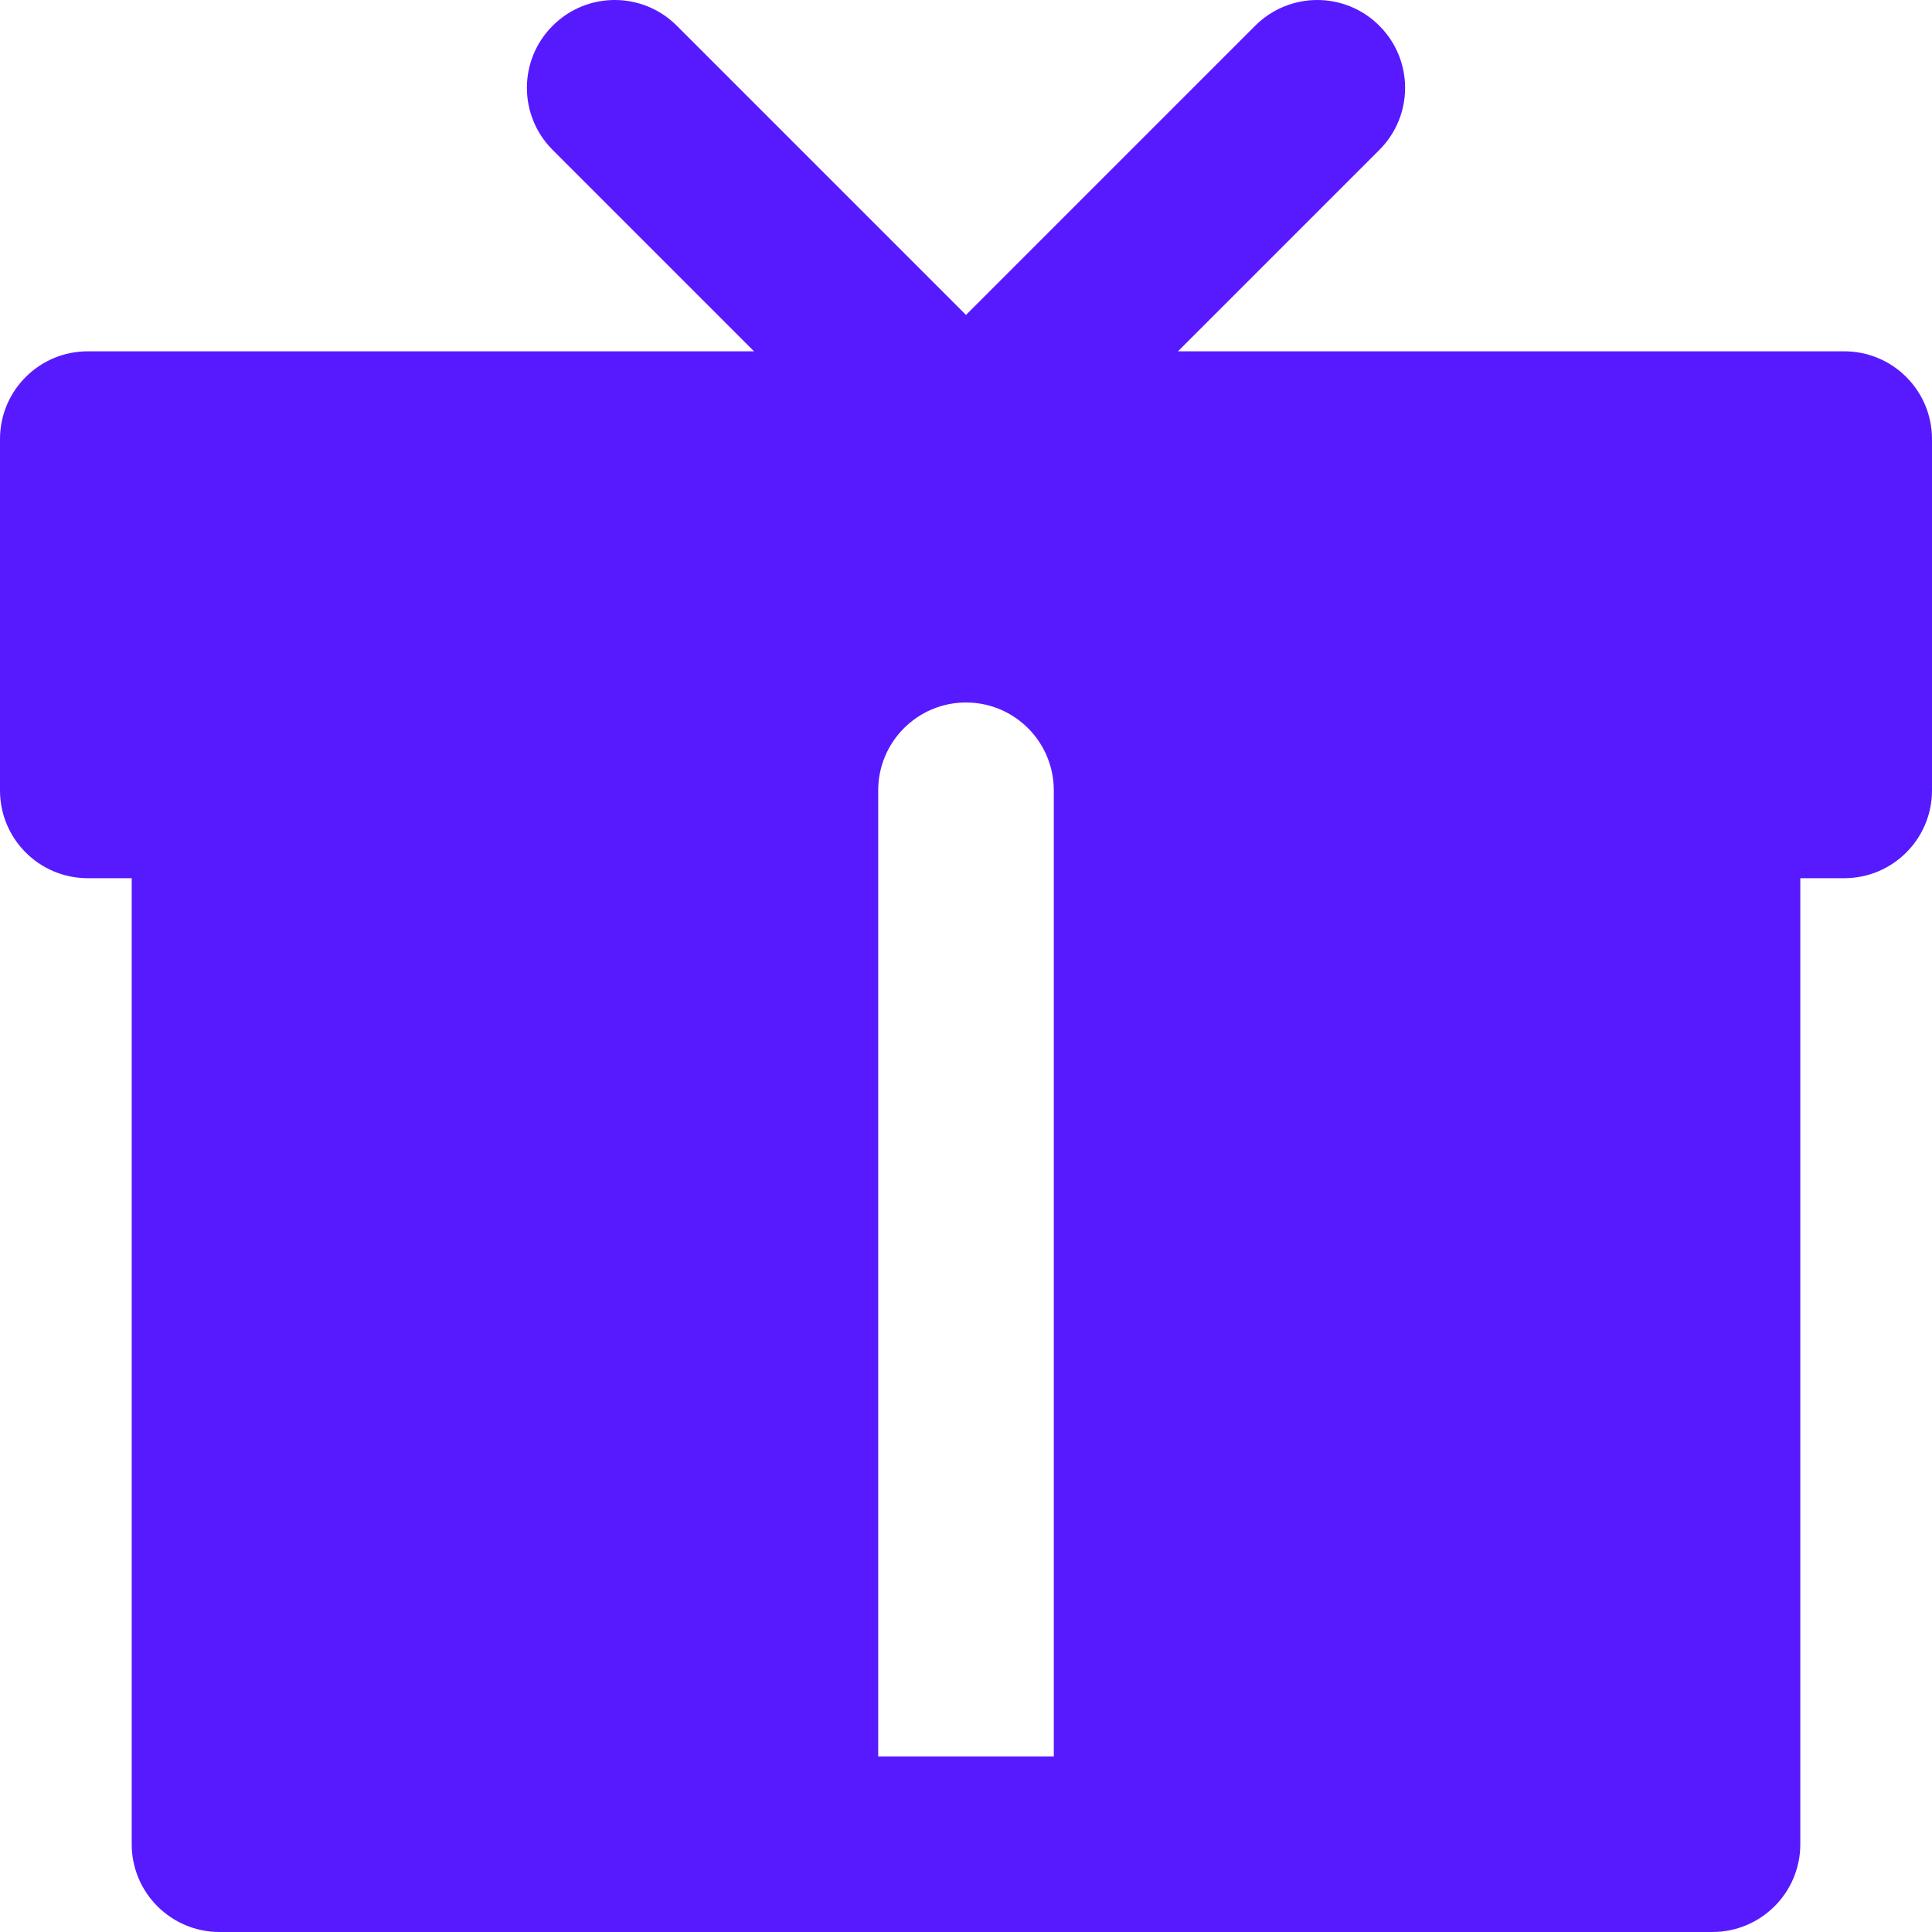 <svg width="18" height="18" viewBox="0 0 18 18" fill="none" xmlns="http://www.w3.org/2000/svg">
<path fill-rule="evenodd" clip-rule="evenodd" d="M5.149 0.24C5.468 -0.08 5.986 -0.08 6.306 0.24L9 2.934L11.694 0.24C12.014 -0.08 12.532 -0.08 12.851 0.24C13.171 0.559 13.171 1.077 12.851 1.397L10.975 3.273H17.182C17.634 3.273 18 3.639 18 4.091V7.364C18 7.816 17.634 8.182 17.182 8.182H16.773V17.182C16.773 17.634 16.406 18 15.954 18H2.045C1.594 18 1.227 17.634 1.227 17.182V8.182H0.818C0.366 8.182 0 7.816 0 7.364V4.091C0 3.639 0.366 3.273 0.818 3.273H7.025L5.149 1.397C4.829 1.077 4.829 0.559 5.149 0.24ZM9 6.545C9.452 6.545 9.818 6.912 9.818 7.364V16.364H8.182V7.364C8.182 6.912 8.548 6.545 9 6.545Z" fill="#571AFF"/>
</svg>
